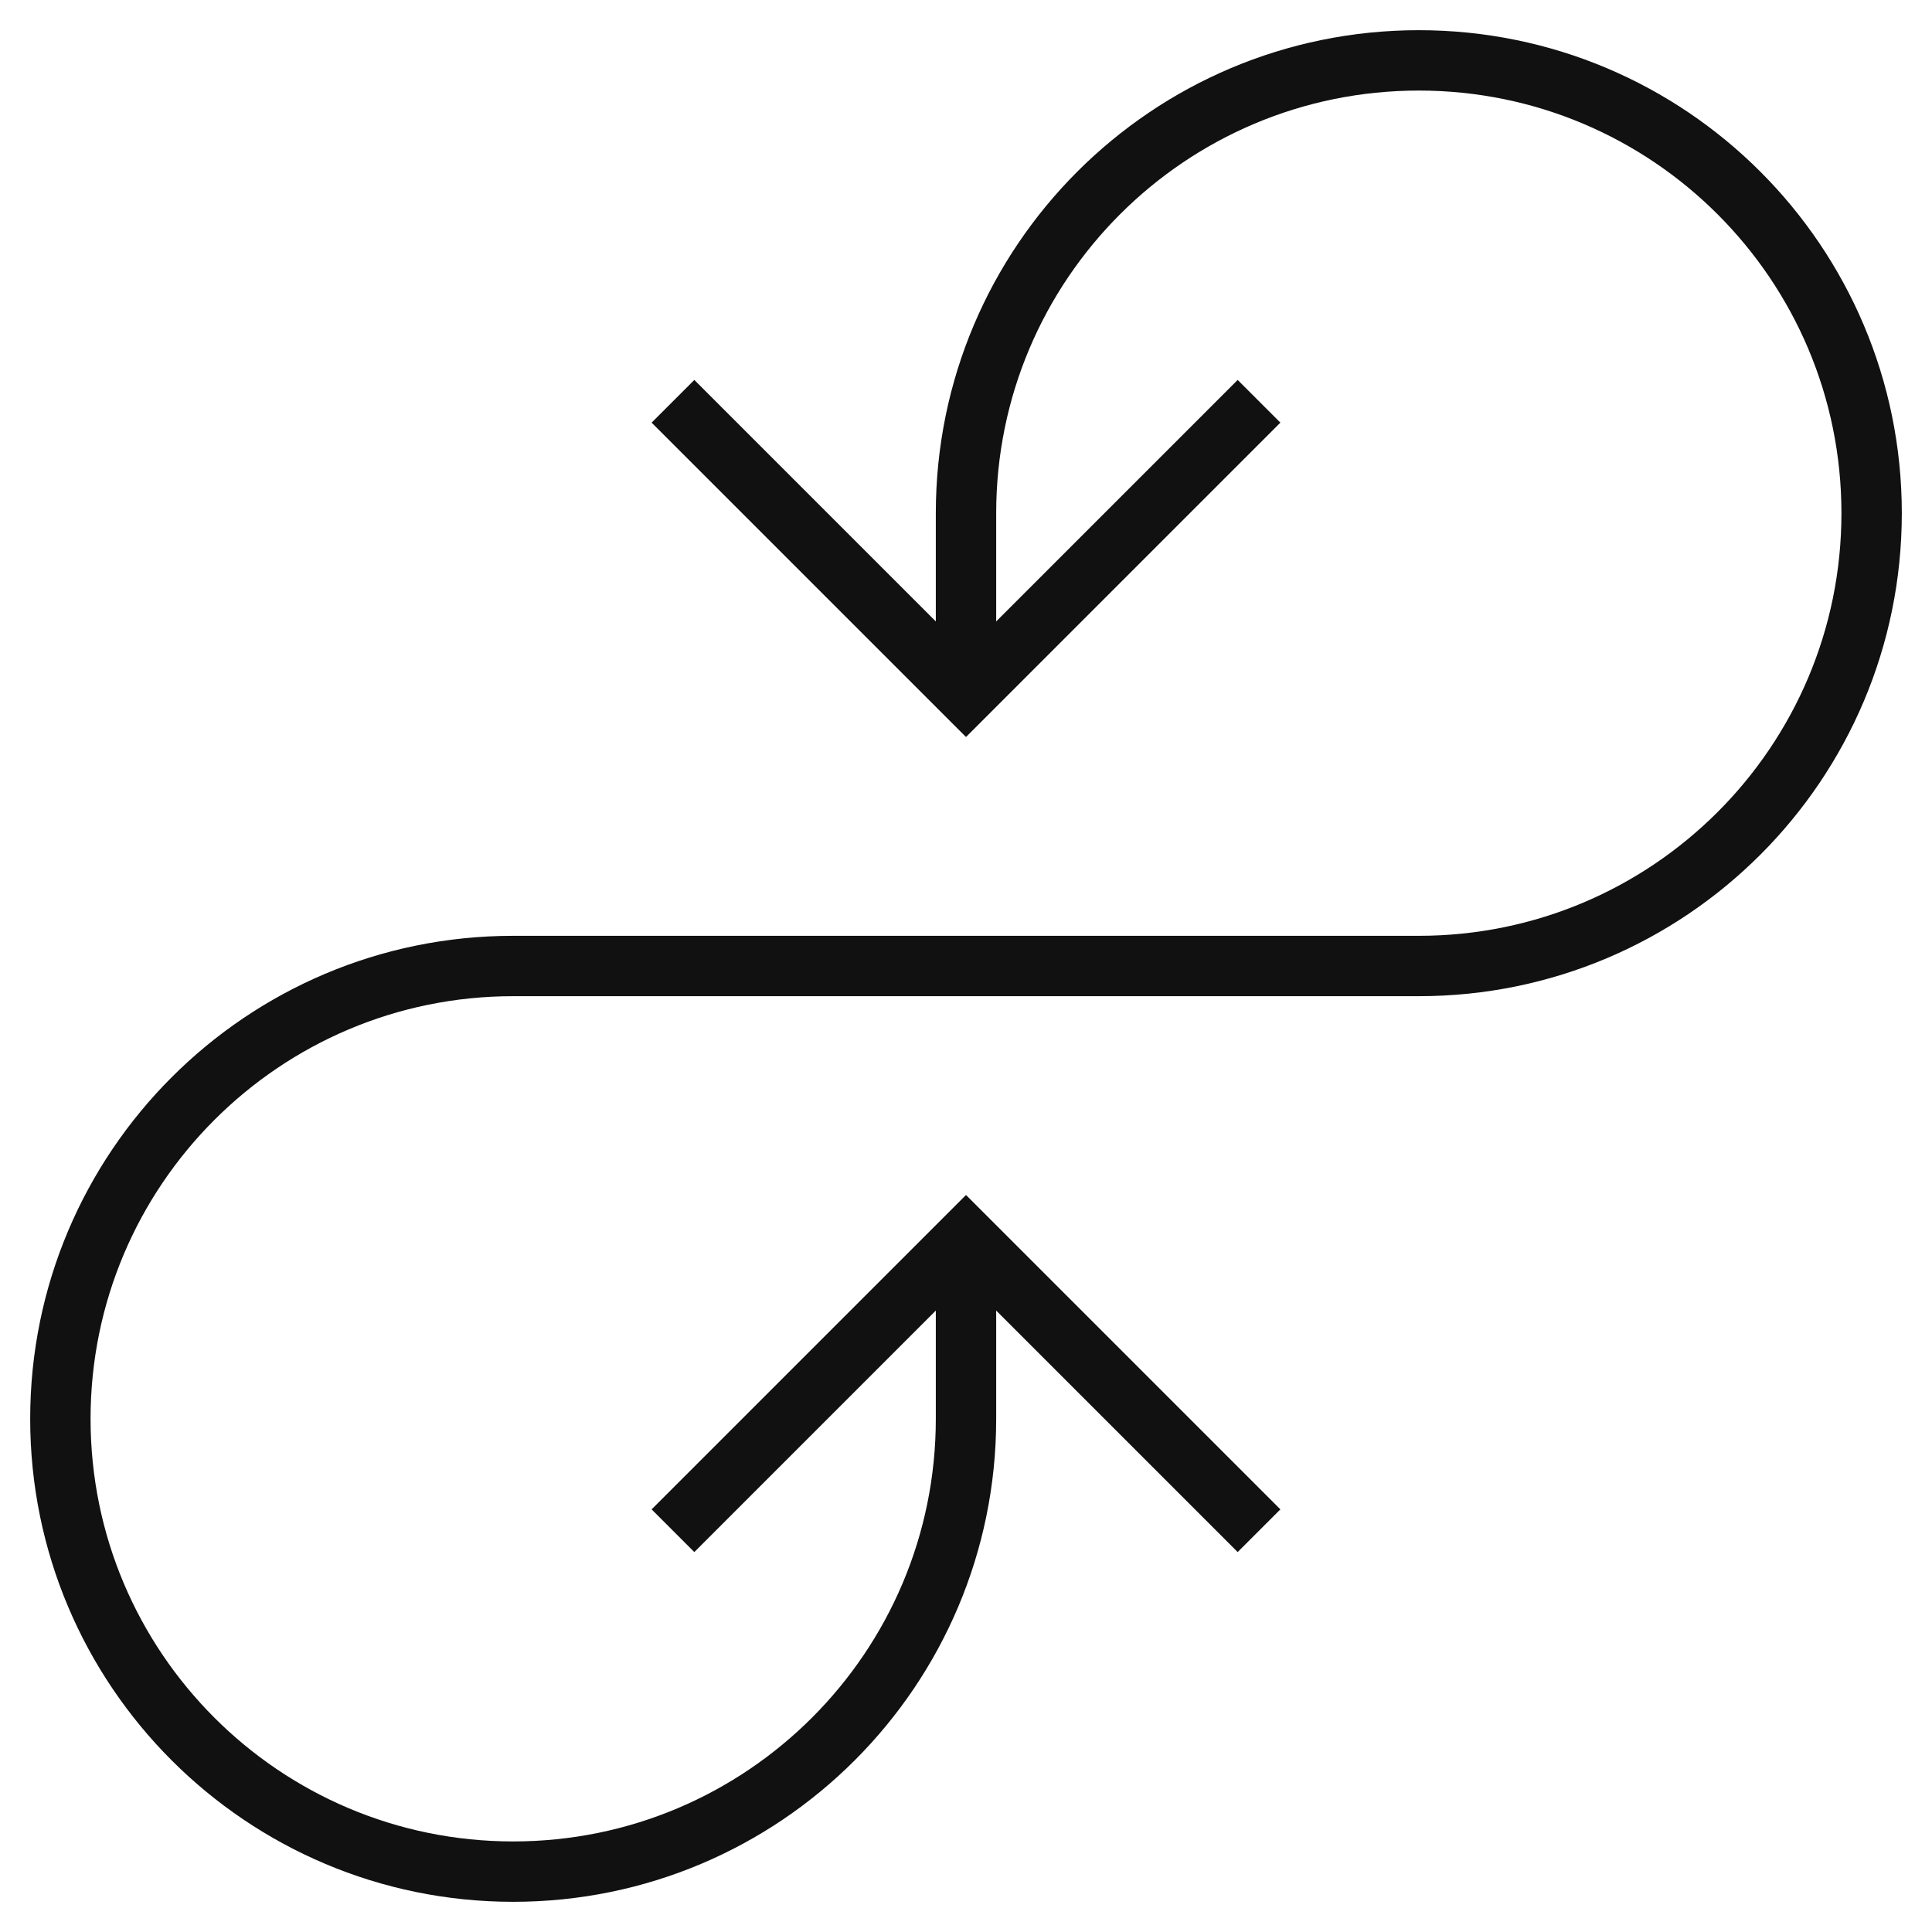 <svg xmlns="http://www.w3.org/2000/svg" xmlns:xlink="http://www.w3.org/1999/xlink" x="0px" y="0px" viewBox="0 0 64 64" width="64" height="64"><g class="nc-icon-wrapper" fill="#111111"><path data-cap="butt" data-color="color-2" fill="none" stroke="#111111" stroke-width="2" stroke-miterlimit="10" d="M32,23v-6 c0-8.284,6.716-15,15-15h0c8.284,0,15,6.716,15,15v0c0,8.284-6.716,15-15,15H32H17C8.716,32,2,38.716,2,47v0c0,8.284,6.716,15,15,15 h0c8.284,0,15-6.716,15-15v-6" stroke-linejoin="miter" stroke-linecap="butt"></path> <polyline fill="none" stroke="#111111" stroke-width="2" stroke-linecap="square" stroke-miterlimit="10" points="41,14 32,23 23,14 " stroke-linejoin="miter"></polyline> <polyline fill="none" stroke="#111111" stroke-width="2" stroke-linecap="square" stroke-miterlimit="10" points="41,50 32,41 23,50 " stroke-linejoin="miter"></polyline></g></svg>